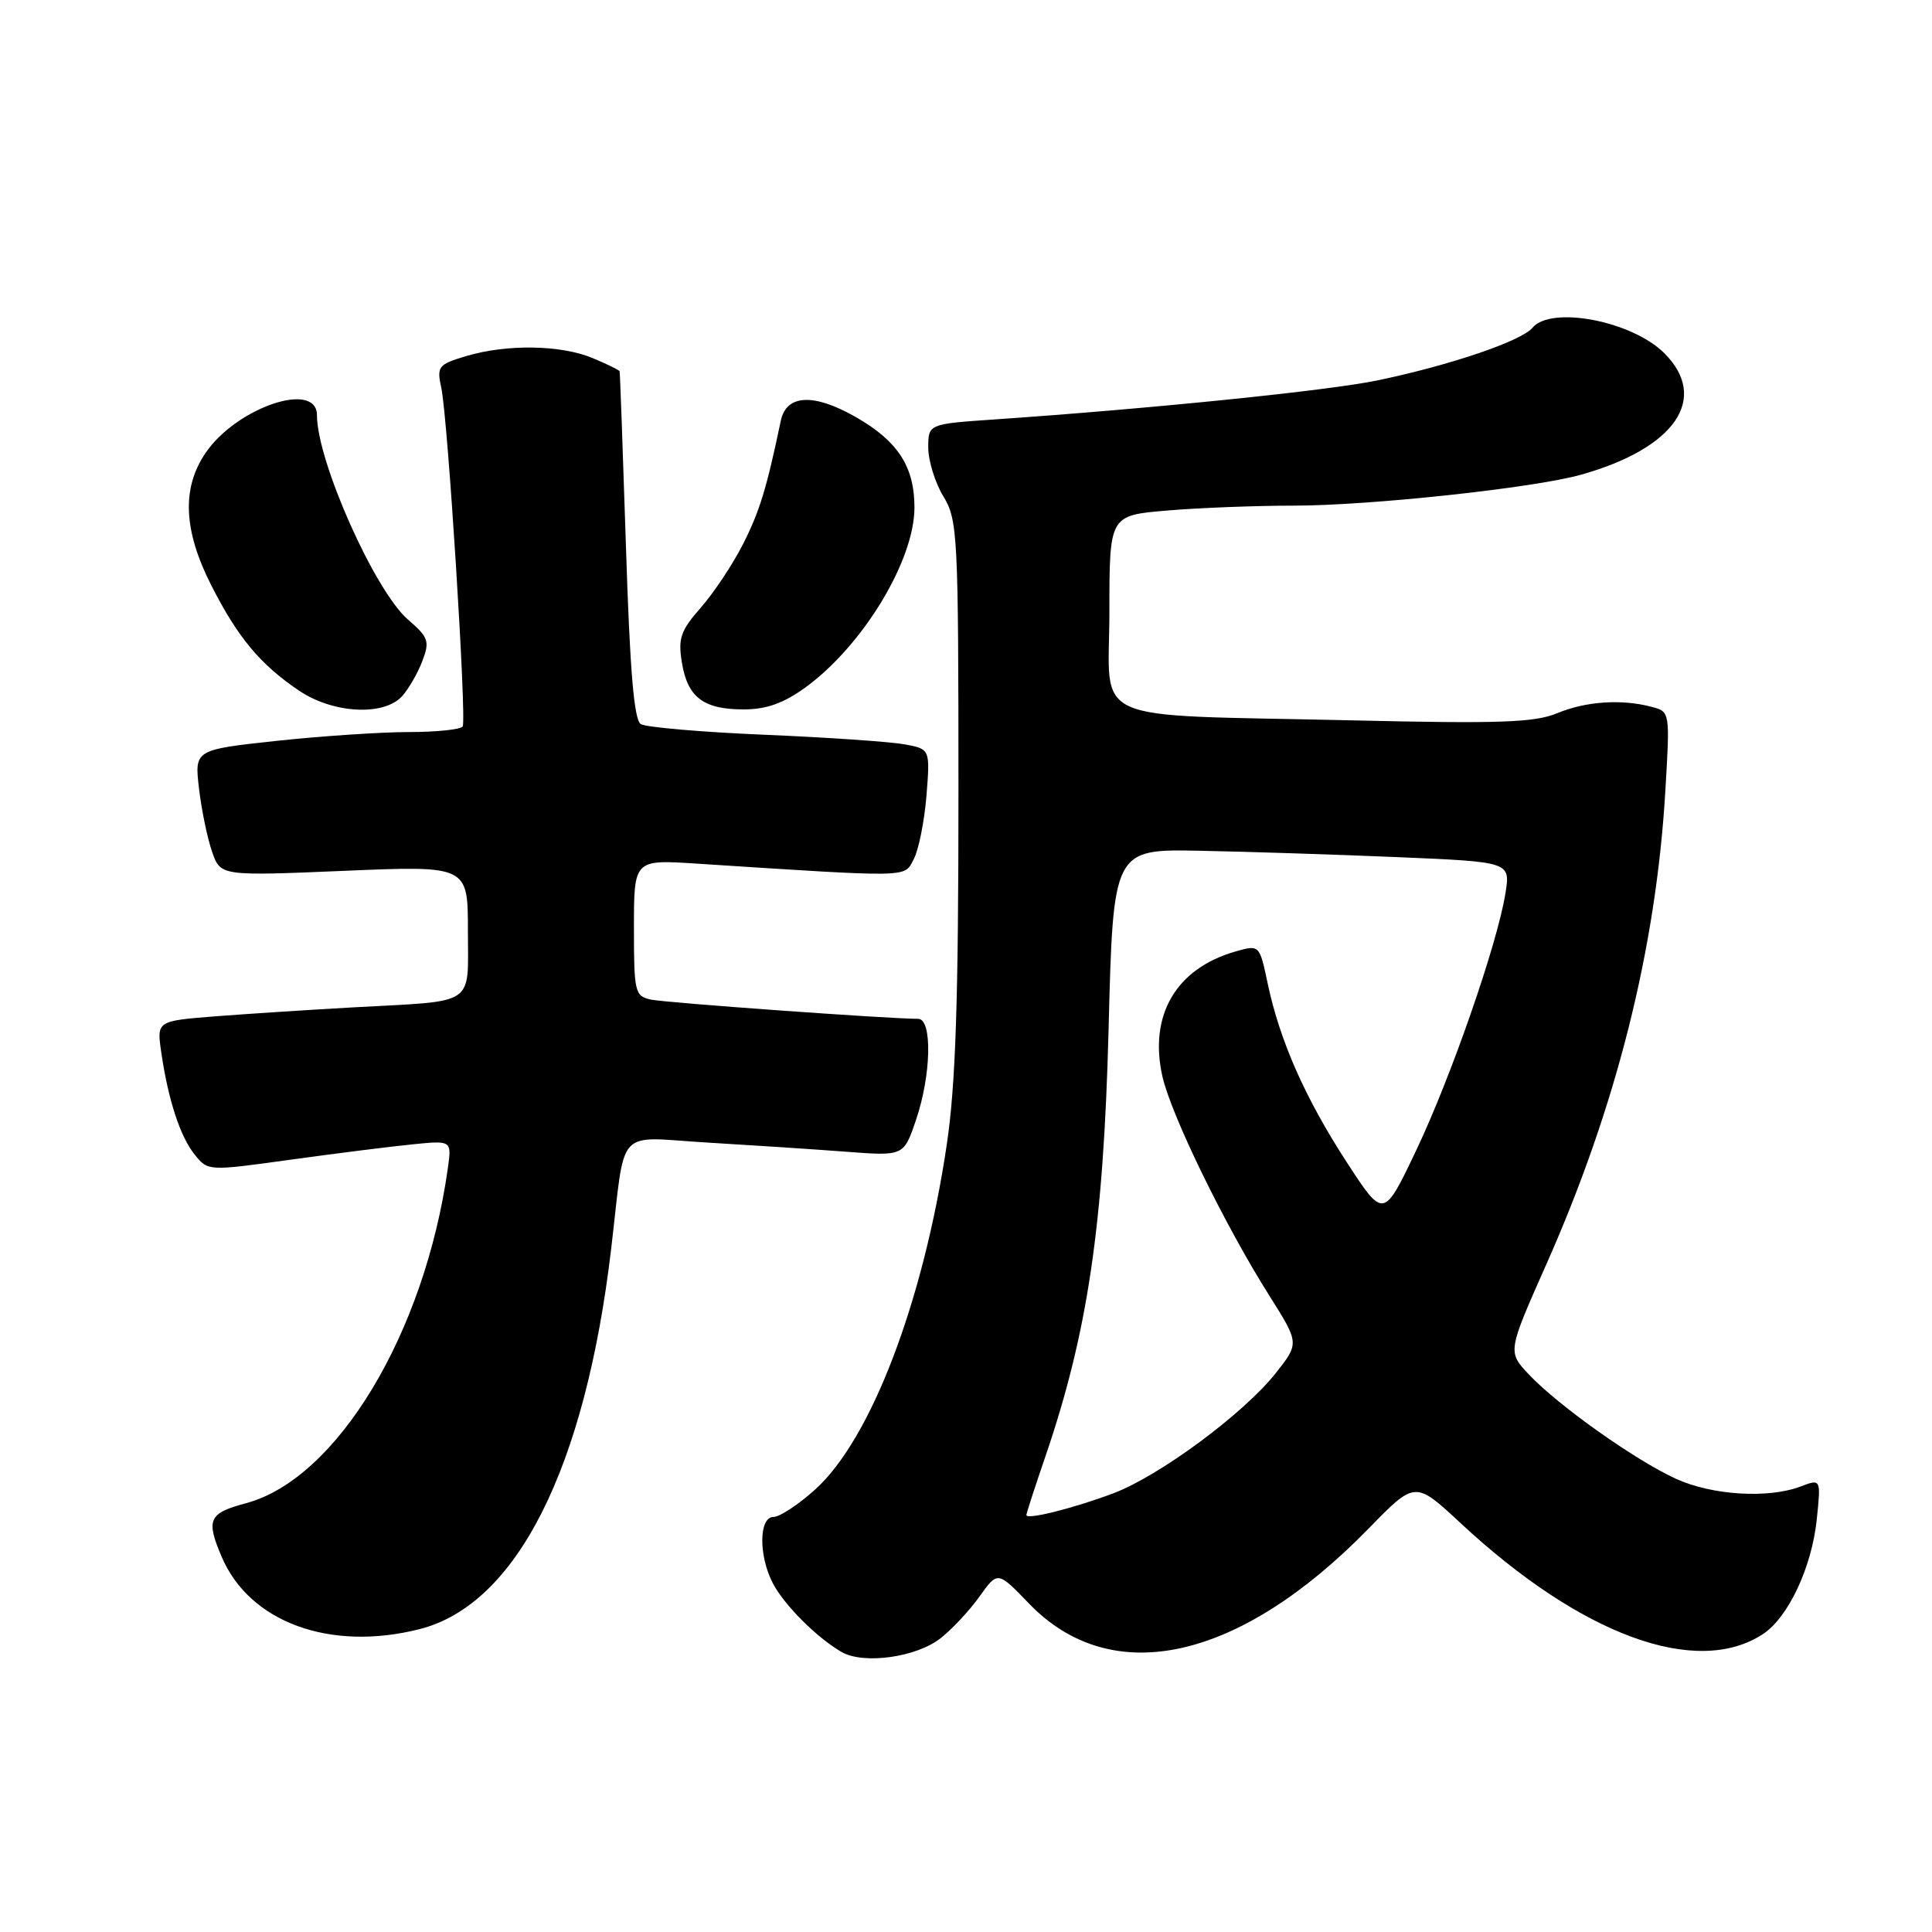 <?xml version="1.0" encoding="UTF-8" standalone="no"?>
<!DOCTYPE svg PUBLIC "-//W3C//DTD SVG 1.1//EN" "http://www.w3.org/Graphics/SVG/1.1/DTD/svg11.dtd" >
<svg xmlns="http://www.w3.org/2000/svg" xmlns:xlink="http://www.w3.org/1999/xlink" version="1.1" viewBox="0 0 256 256">
 <g >
 <path fill="currentColor"
d=" M 124.64 217.07 C 126.17 215.86 128.50 213.37 129.81 211.52 C 132.20 208.17 132.20 208.17 136.35 212.48 C 147.31 223.86 164.19 220.12 181.35 202.54 C 187.51 196.22 187.51 196.22 193.49 201.78 C 209.49 216.68 224.78 222.30 233.59 216.53 C 236.95 214.33 240.07 207.68 240.73 201.34 C 241.29 195.94 241.29 195.94 238.58 196.97 C 234.31 198.59 226.90 198.14 222.10 195.96 C 216.75 193.53 206.54 186.30 202.62 182.16 C 199.75 179.13 199.75 179.13 204.83 167.68 C 214.14 146.76 219.42 125.79 220.66 104.90 C 221.29 94.34 221.28 94.31 218.89 93.67 C 214.91 92.60 210.13 92.92 206.35 94.50 C 203.37 95.74 198.76 95.91 179.13 95.45 C 143.50 94.63 147.00 96.19 147.00 81.09 C 147.00 68.29 147.00 68.29 154.65 67.65 C 158.86 67.29 166.40 67.00 171.41 67.00 C 181.48 67.00 203.27 64.66 209.50 62.90 C 221.99 59.39 226.51 52.78 220.53 46.80 C 216.26 42.53 205.52 40.47 203.05 43.44 C 201.60 45.19 192.05 48.43 182.49 50.41 C 176.01 51.76 152.56 54.15 131.75 55.58 C 123.00 56.18 123.00 56.18 123.00 59.34 C 123.01 61.08 123.91 63.97 125.00 65.77 C 126.90 68.89 127.00 70.83 127.00 105.15 C 127.00 132.59 126.63 143.74 125.45 151.68 C 122.36 172.47 115.42 190.68 108.03 197.35 C 105.81 199.36 103.32 201.00 102.50 201.00 C 100.55 201.00 100.50 206.14 102.41 209.80 C 103.92 212.68 108.22 216.99 111.50 218.89 C 114.41 220.58 121.41 219.61 124.64 217.07 Z  M 55.55 215.88 C 68.44 212.64 77.54 194.61 80.98 165.50 C 82.94 148.95 81.38 150.67 93.80 151.40 C 99.68 151.75 107.93 152.29 112.12 152.61 C 119.75 153.19 119.75 153.19 121.37 148.41 C 123.40 142.47 123.56 135.00 121.66 135.00 C 117.76 135.00 88.17 132.87 86.25 132.45 C 84.12 131.99 84.00 131.48 84.00 122.93 C 84.00 113.90 84.00 113.90 92.25 114.43 C 121.02 116.29 119.76 116.31 121.06 113.88 C 121.72 112.65 122.48 108.86 122.76 105.46 C 123.25 99.26 123.25 99.26 119.88 98.63 C 118.02 98.29 109.67 97.71 101.33 97.36 C 92.99 97.01 85.60 96.37 84.91 95.95 C 84.01 95.39 83.46 88.85 82.94 72.34 C 82.53 59.78 82.16 49.36 82.10 49.20 C 82.05 49.03 80.44 48.25 78.53 47.45 C 74.33 45.69 67.13 45.58 61.78 47.18 C 58.05 48.30 57.86 48.54 58.48 51.43 C 59.34 55.47 61.85 95.28 61.31 96.25 C 61.07 96.66 57.87 97.00 54.19 97.00 C 50.51 97.00 42.61 97.53 36.63 98.17 C 25.77 99.35 25.77 99.35 26.37 104.49 C 26.70 107.31 27.48 111.08 28.10 112.85 C 29.22 116.08 29.22 116.08 45.61 115.39 C 62.00 114.70 62.00 114.70 62.00 123.33 C 62.00 133.43 63.26 132.58 47.00 133.47 C 41.22 133.79 32.96 134.33 28.63 134.66 C 20.77 135.28 20.77 135.28 21.36 139.39 C 22.28 145.73 23.88 150.63 25.81 153.01 C 27.56 155.18 27.60 155.18 38.53 153.66 C 44.56 152.83 51.83 151.91 54.68 151.63 C 59.86 151.11 59.86 151.11 59.34 154.81 C 56.26 176.71 44.65 195.96 32.58 199.19 C 27.64 200.51 27.27 201.34 29.37 206.28 C 33.07 214.96 43.72 218.86 55.55 215.88 Z  M 53.28 92.25 C 54.15 91.28 55.36 89.19 55.96 87.60 C 56.96 84.97 56.79 84.46 54.06 82.10 C 49.66 78.29 42.00 61.10 42.00 55.03 C 42.00 50.38 31.37 53.97 27.25 60.00 C 24.05 64.68 24.30 70.30 28.01 77.59 C 31.52 84.48 34.46 88.02 39.59 91.49 C 44.09 94.55 50.86 94.92 53.28 92.25 Z  M 106.68 91.12 C 114.31 85.59 121.17 74.29 121.17 67.24 C 121.17 61.83 118.97 58.45 113.41 55.27 C 107.82 52.07 104.20 52.25 103.46 55.75 C 101.57 64.77 100.66 67.74 98.46 72.09 C 97.11 74.75 94.60 78.53 92.88 80.49 C 90.19 83.55 89.83 84.58 90.35 87.77 C 91.10 92.40 93.20 94.00 98.54 94.00 C 101.54 94.00 103.81 93.19 106.68 91.12 Z  M 136.00 200.75 C 136.00 200.53 137.14 197.01 138.54 192.93 C 144.13 176.55 146.22 162.39 146.89 136.50 C 147.50 112.50 147.50 112.50 159.00 112.73 C 165.32 112.85 177.17 113.24 185.32 113.58 C 200.14 114.21 200.14 114.21 199.48 118.36 C 198.41 125.06 192.25 142.79 187.62 152.50 C 183.33 161.50 183.33 161.50 178.45 154.00 C 172.95 145.53 169.58 137.92 167.98 130.34 C 166.89 125.17 166.89 125.17 163.70 126.08 C 155.83 128.33 152.21 134.52 154.02 142.61 C 155.17 147.73 162.30 162.36 168.20 171.69 C 172.17 177.99 172.17 177.99 169.04 181.95 C 164.78 187.33 153.61 195.59 147.50 197.88 C 142.17 199.88 136.00 201.42 136.00 200.75 Z "/>
</g>
</svg>